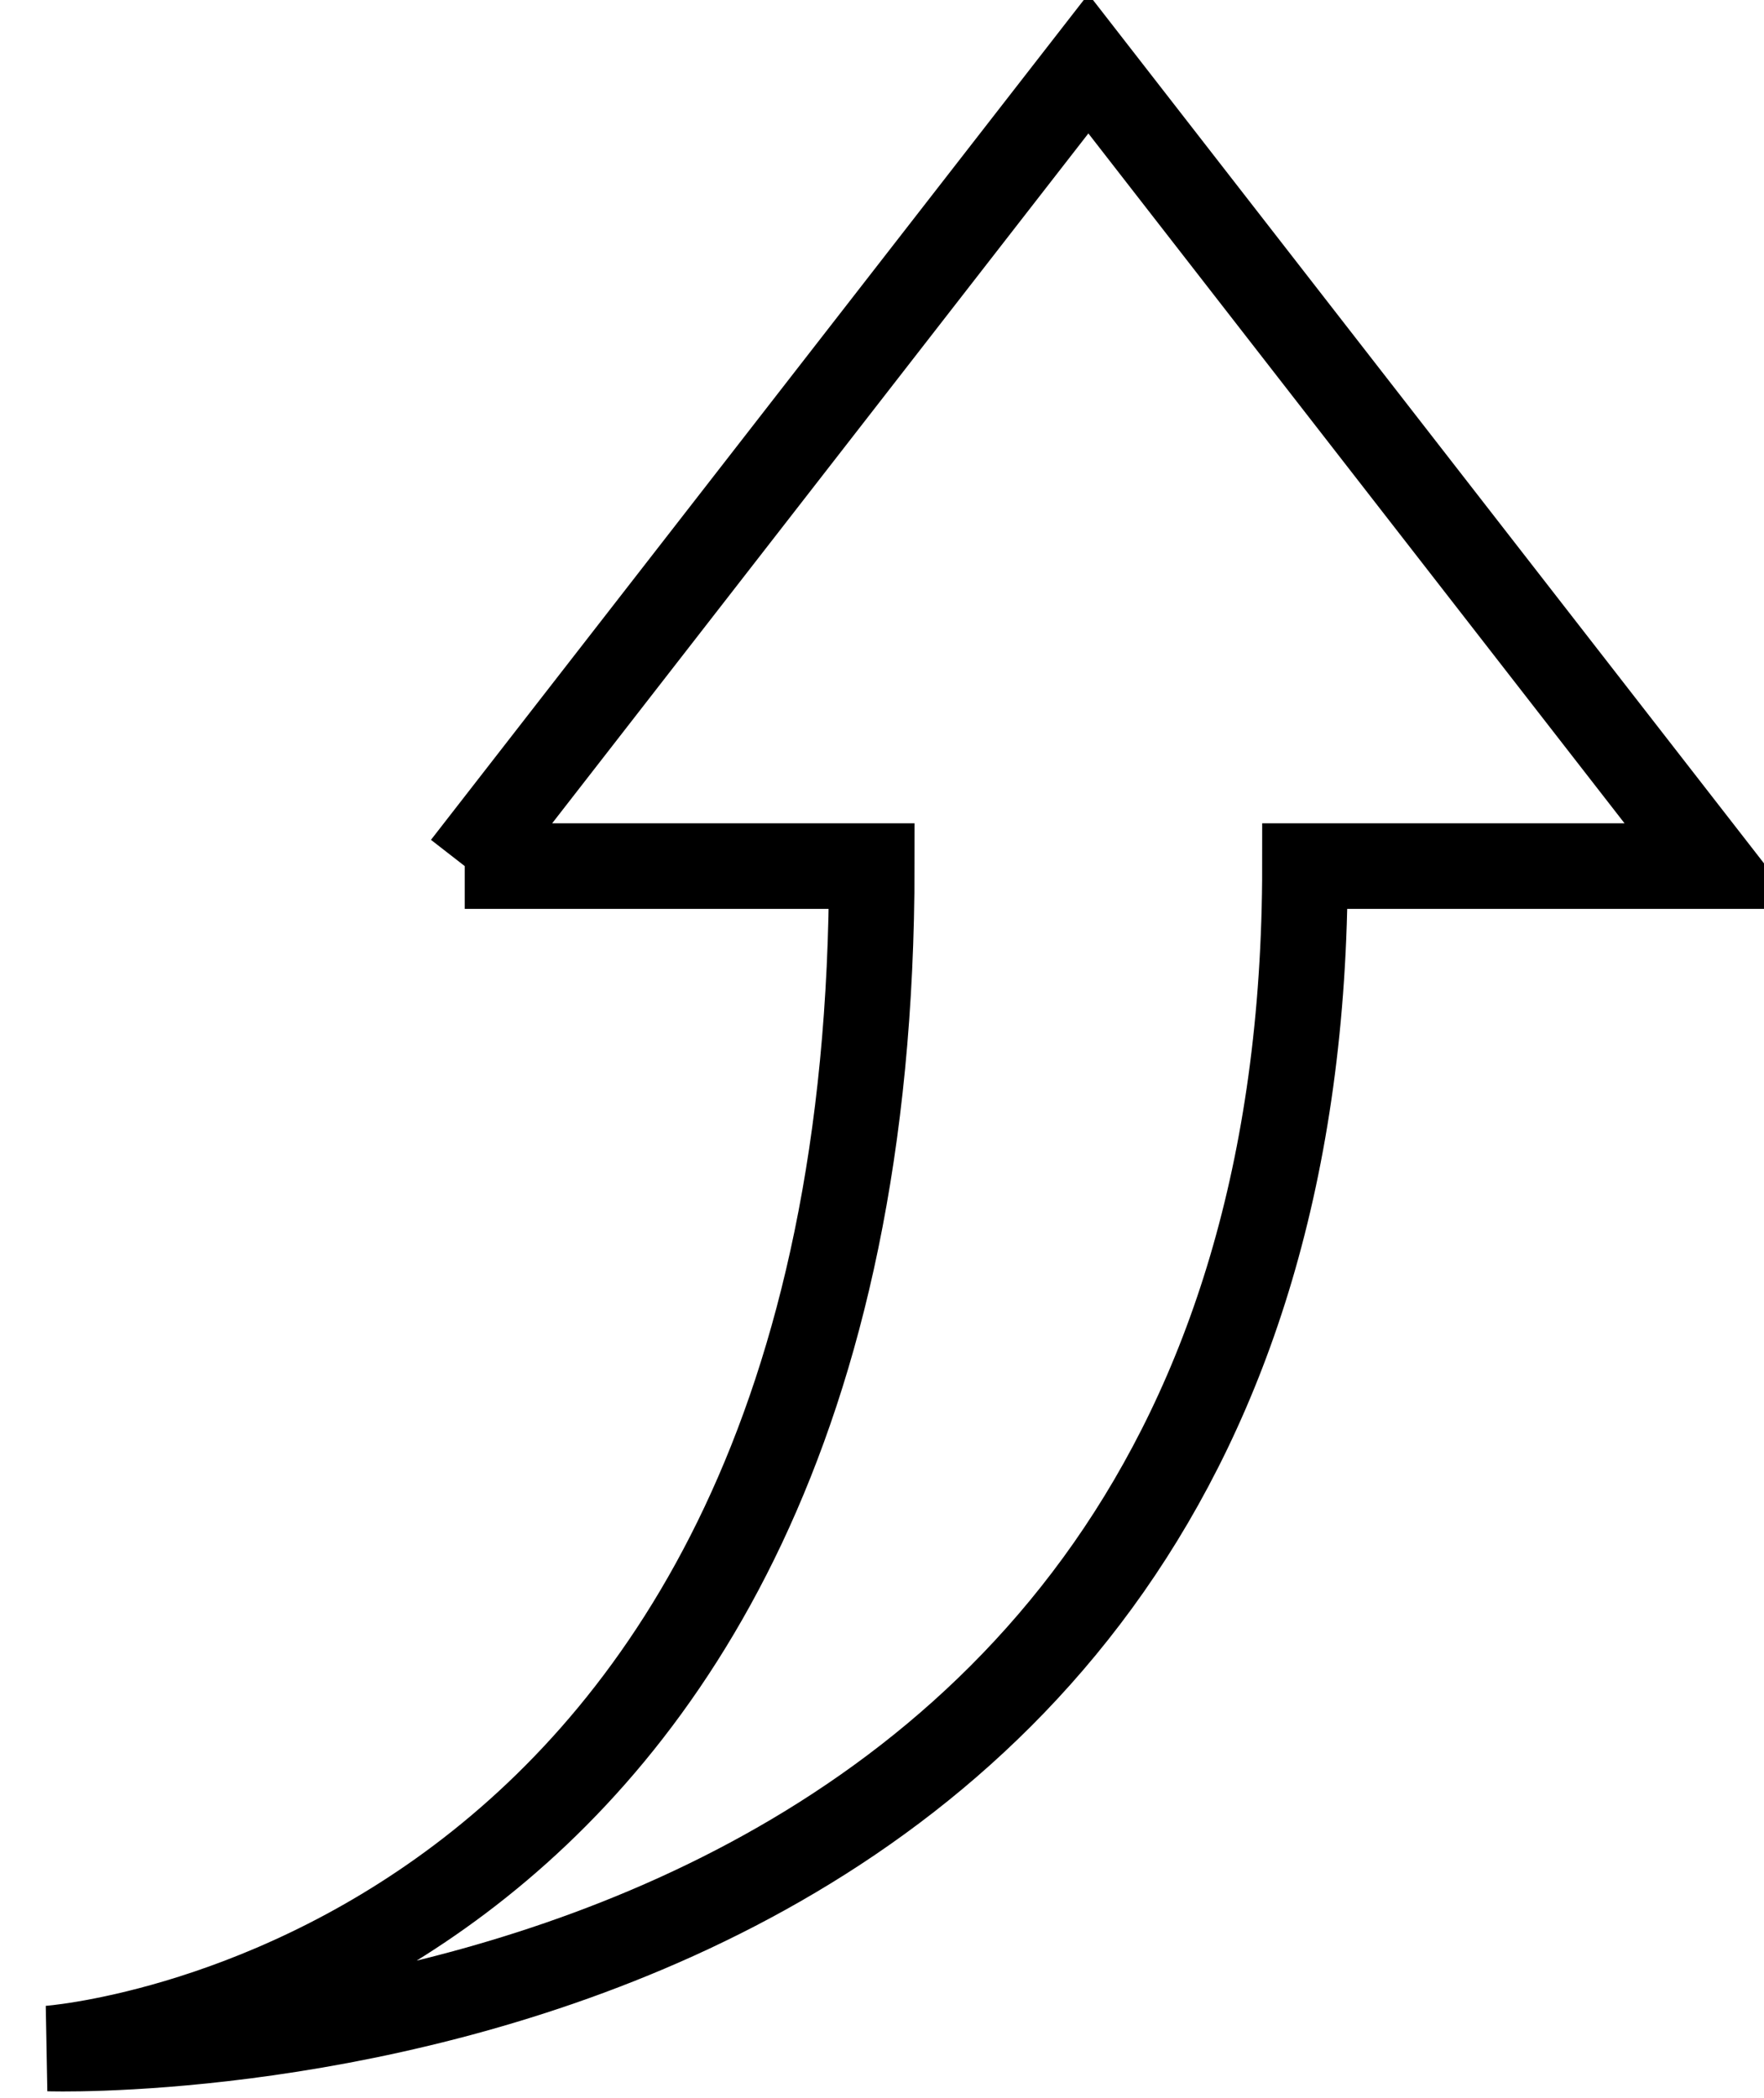 <?xml version="1.0" encoding="UTF-8" standalone="no"?>
<!-- Created with Inkscape (http://www.inkscape.org/) -->

<svg
   xmlns:dc="http://purl.org/dc/elements/1.1/"
   xmlns:cc="http://creativecommons.org/ns#"
   xmlns:rdf="http://www.w3.org/1999/02/22-rdf-syntax-ns#"
   xmlns:svg="http://www.w3.org/2000/svg"
   xmlns="http://www.w3.org/2000/svg"
   xmlns:sodipodi="http://sodipodi.sourceforge.net/DTD/sodipodi-0.dtd"
   xmlns:inkscape="http://www.inkscape.org/namespaces/inkscape"
   width="185"
   height="220"
   id="svg3252"
   version="1.1"
   inkscape:version="0.48.3.1 r9886"
   sodipodi:docname="arrow_up.svg">
  <defs
     id="defs3254">
    <clipPath
       clipPathUnits="userSpaceOnUse"
       id="clipPath3348">
      <rect
         style="fill:#0000ff;fill-rule:evenodd;stroke:#000000;stroke-width:0.223px;stroke-linecap:butt;stroke-linejoin:miter;stroke-opacity:1"
         id="rect3350"
         width="50.314"
         height="50.326"
         x="-49.528"
         y="-50.154"
         transform="scale(-1,-1)" />
    </clipPath>
  </defs>
  <sodipodi:namedview
     id="base"
     pagecolor="#ffffff"
     bordercolor="#666666"
     borderopacity="1.0"
     inkscape:pageopacity="0.0"
     inkscape:pageshadow="2"
     inkscape:zoom="0.35"
     inkscape:cx="375"
     inkscape:cy="520"
     inkscape:document-units="px"
     inkscape:current-layer="layer1"
     showgrid="false"
     inkscape:window-width="1855"
     inkscape:window-height="1056"
     inkscape:window-x="65"
     inkscape:window-y="24"
     inkscape:window-maximized="1"
     inkscape:snap-bbox="false" />
  <g
     inkscape:label="Layer 1"
     inkscape:groupmode="layer"
     id="layer1"
     transform="translate(0,-832.362)">
    <rect
       style="fill:none"
       y="-688.746"
       x="-410.714"
       height="221.414"
       width="227.143"
       id="rect3070-4-4"
       transform="scale(-1,-1)" />
    <path
       style="fill:none;stroke:#000000;stroke-width:8.97;stroke-linecap:round;stroke-miterlimit:10"
       inkscape:connector-curvature="0"
       d="m 48.739,923.183 65.404,-84.137 65.399,84.137 h -42.685 c 0,128.42 -131.743,123.992 -131.743,123.992 0,0 86.314,-6.08 86.314,-123.992 h -42.689 z"
       stroke-miterlimit="10"
       id="path3072-9-2" />
  </g>
</svg>
